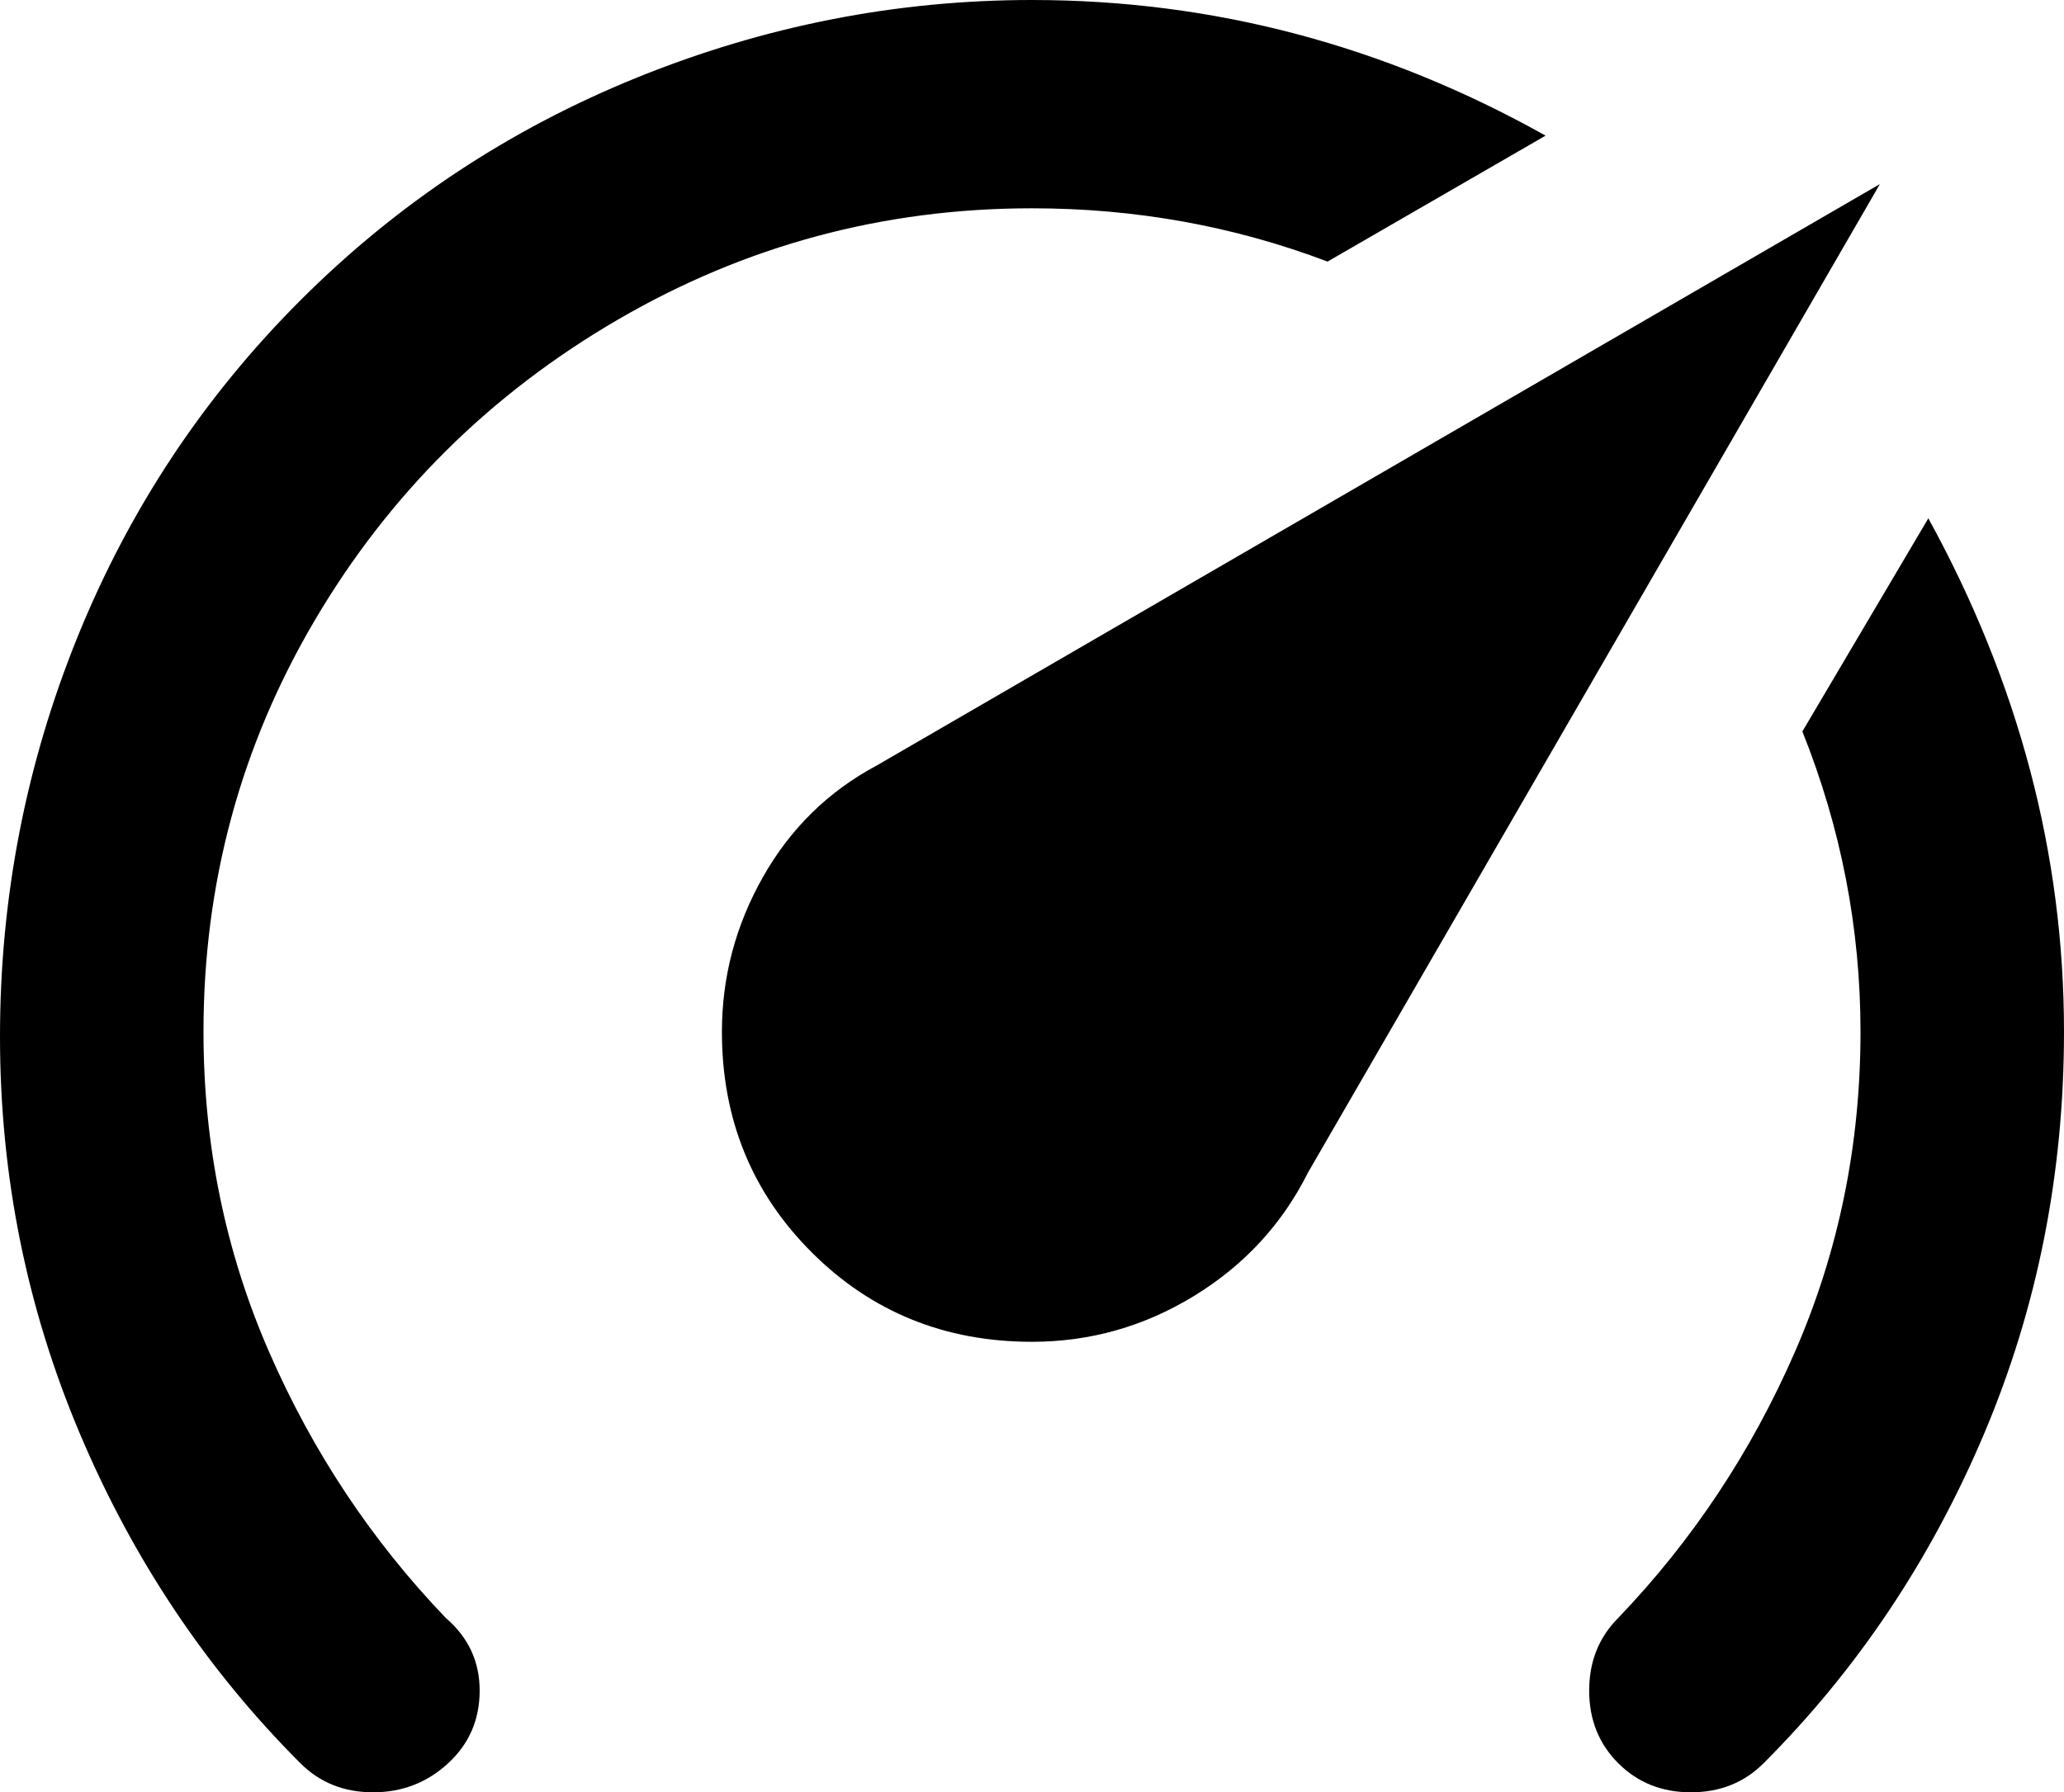 <svg xmlns="http://www.w3.org/2000/svg" viewBox="43 14 426 370">
      <g transform="scale(1 -1) translate(0 -398)">
        <path d="M256 107Q229 107 210.5 125.5Q192 144 192 171Q192 188 200.5 203.0Q209 218 224 226L431 346L313 142Q305 126 289.5 116.5Q274 107 256 107ZM256 384Q312 384 362 356L317 330Q288 341 256 341Q210 341 170.5 318.0Q131 295 108.0 256.0Q85 217 85 171Q85 136 98.5 105.0Q112 74 135 50Q142 44 142.0 35.0Q142 26 135.5 20.0Q129 14 120.0 14.0Q111 14 105 20Q76 49 59.5 88.0Q43 127 43.0 170.0Q43 213 59.0 252.5Q75 292 105.0 322.0Q135 352 174.5 368.0Q214 384 256 384ZM469 171Q469 127 452.5 88.0Q436 49 407 20Q401 14 392.0 14.0Q383 14 377.0 20.0Q371 26 371.0 35.0Q371 44 377 50Q400 74 413.5 105.0Q427 136 427 171Q427 203 415 233L441 277Q469 226 469 171Z" />
      </g>
    </svg>